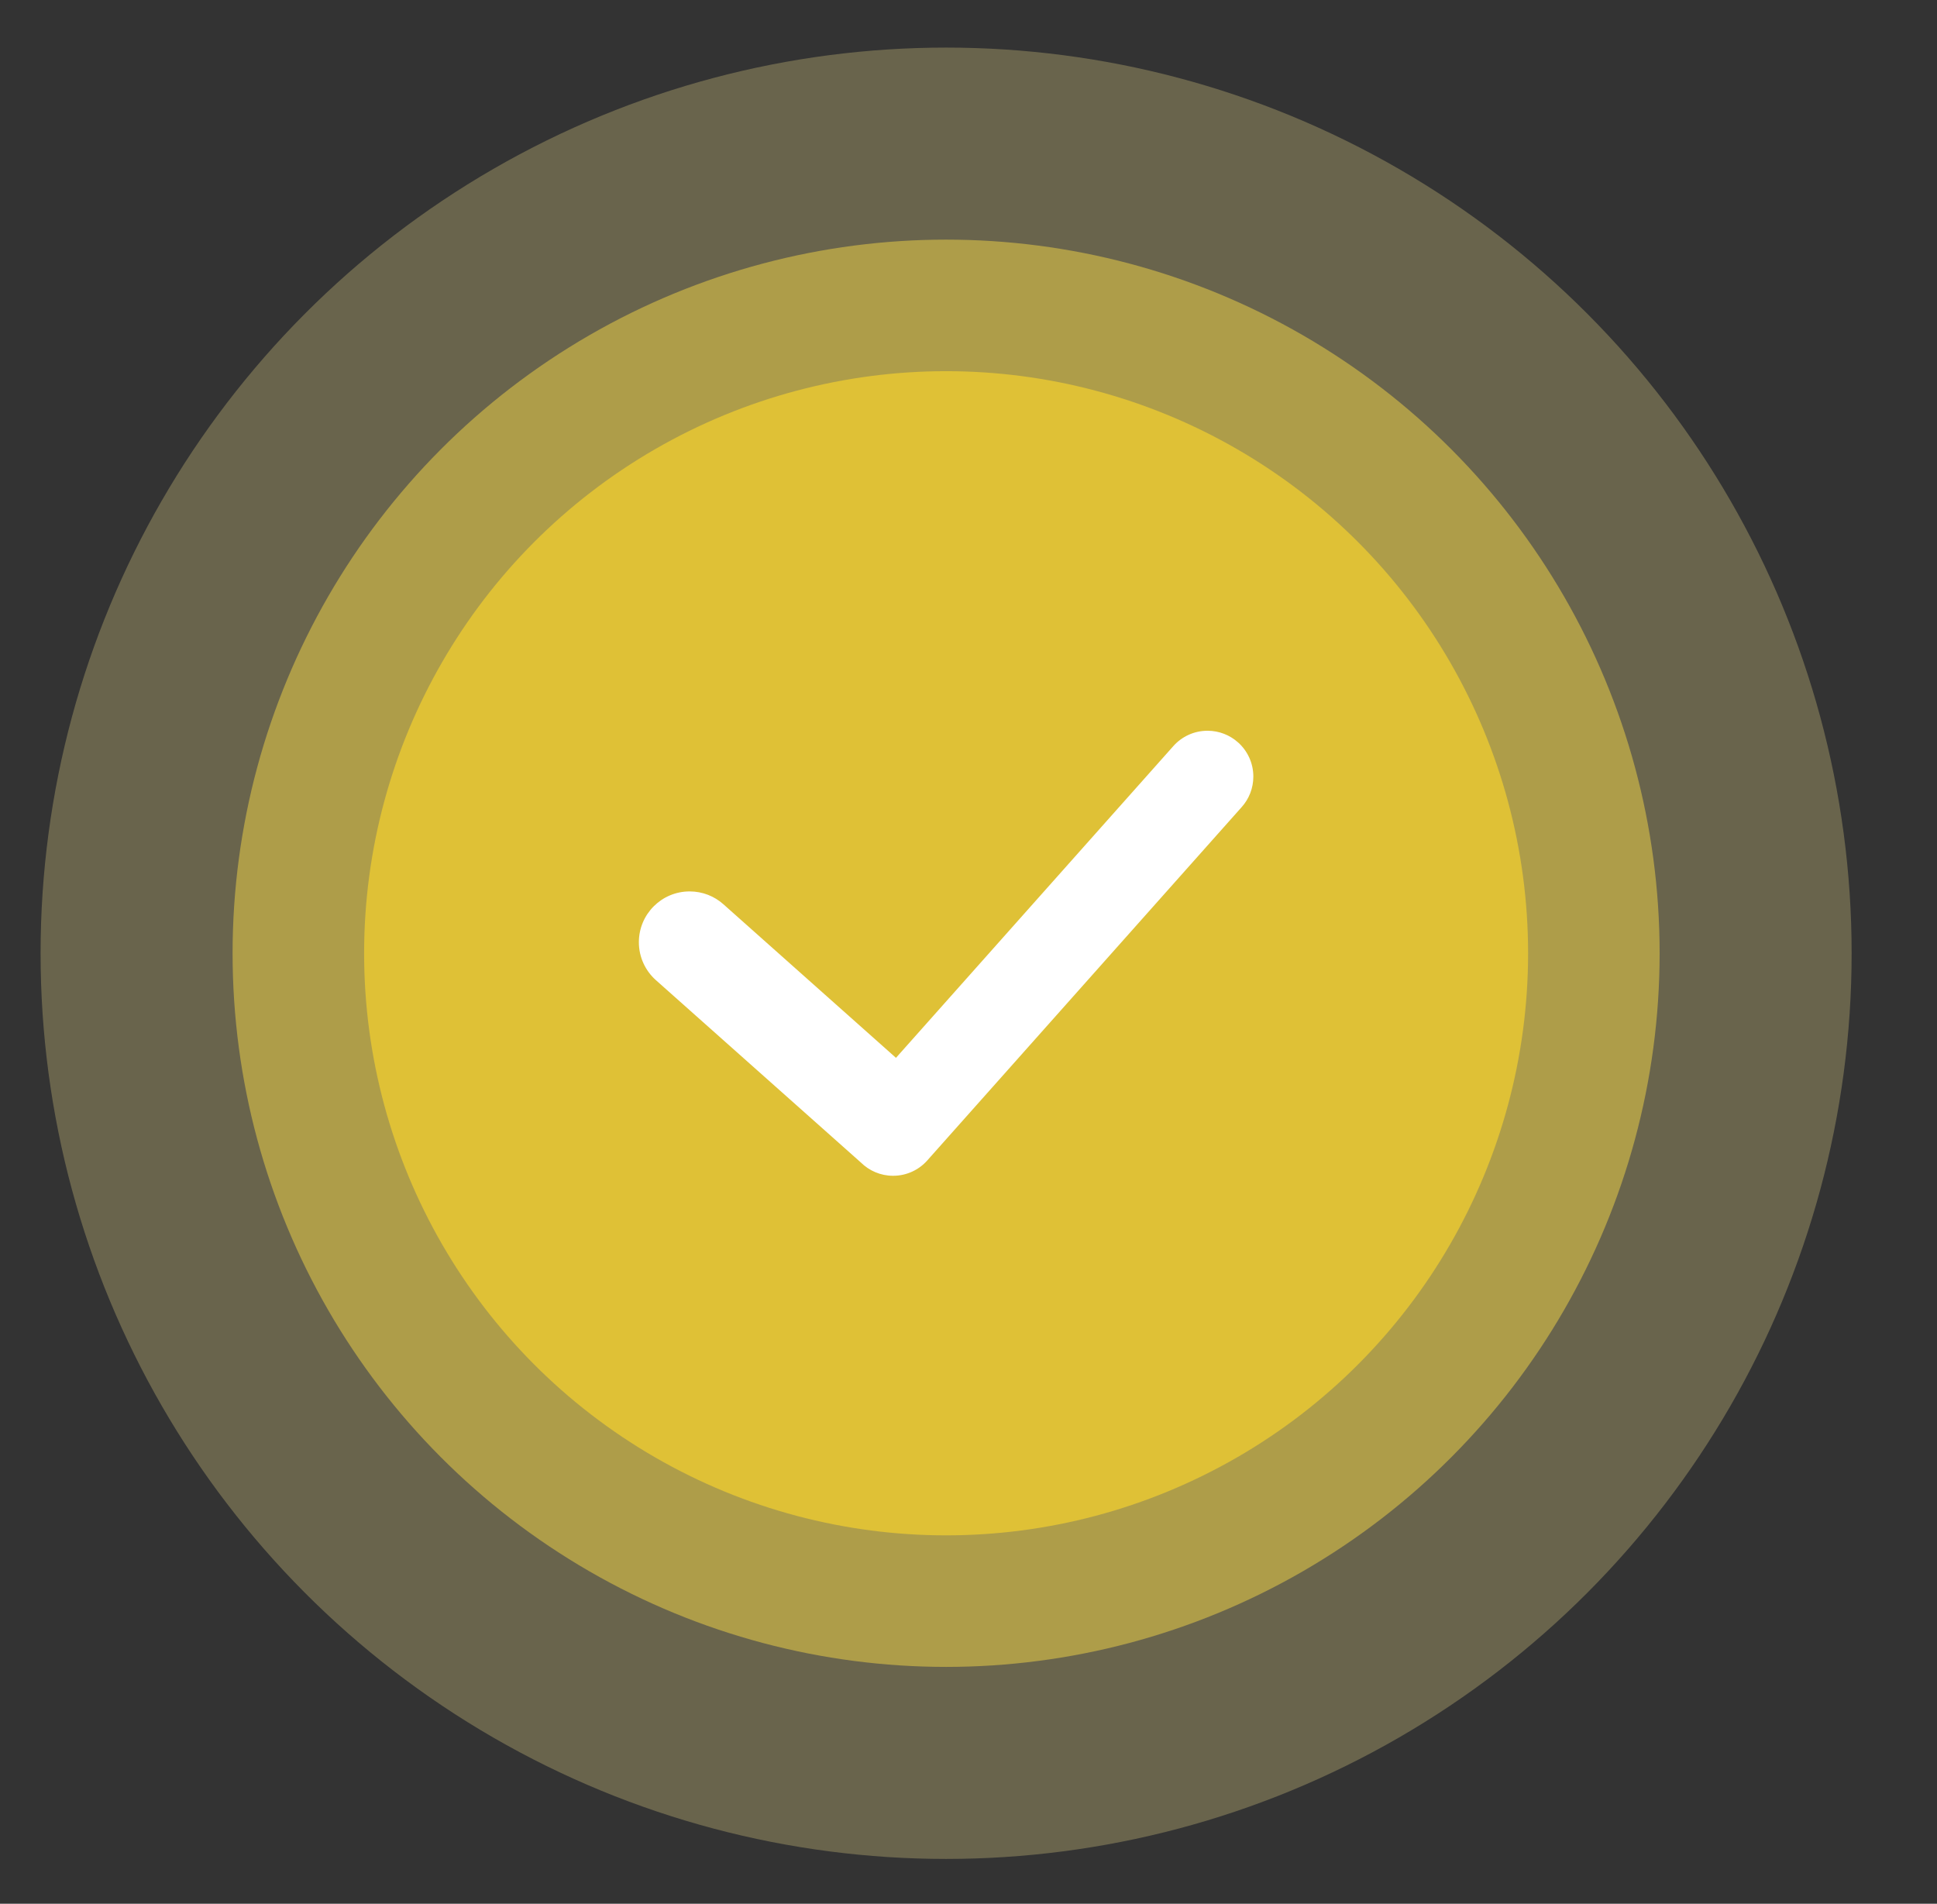 <?xml version="1.0" encoding="UTF-8"?>
<svg width="173px" height="170px" viewBox="0 0 173 170" version="1.1" xmlns="http://www.w3.org/2000/svg" xmlns:xlink="http://www.w3.org/1999/xlink">
    <rect x="0" y="0" width="173" height="170" fill="#333333" stroke="none"/>
    <!-- Generator: Sketch 49 (51002) - http://www.bohemiancoding.com/sketch -->
    <title>Group 2</title>
    <desc>Created with Sketch.</desc>
    <defs></defs>
    <g id="Page-1" stroke="none" stroke-width="1" fill="none" fill-rule="evenodd">
        <g id="咔咔物业-首页-立即缴费-copy-2" transform="translate(-103, -114)">
            <g id="Group-2" transform="translate(103, 114)">
                <circle id="Oval-4" fill="#FFED95" opacity="0.266" cx="84.5" cy="85.125" r="80.875"></circle>
                <circle id="Oval-4" fill="#FFDF46" opacity="0.464" cx="84.5" cy="85.125" r="63.727"></circle>
                <circle id="Oval-4" fill="#FFDA2A" opacity="0.598" cx="84.5" cy="85.125" r="51.98"></circle>
                <path d="M110.568,66.291 C109.849,65.648 108.895,65.255 107.848,65.255 C106.634,65.255 105.543,65.784 104.795,66.625 L80.022,94.464 L64.609,80.749 C63.812,80.037 62.754,79.602 61.595,79.602 C59.09,79.602 57.06,81.633 57.06,84.138 C57.06,85.484 57.646,86.692 58.577,87.523 L76.889,103.812 C77.628,104.543 78.644,104.995 79.766,104.995 C80.979,104.995 82.069,104.467 82.817,103.628 L83.117,103.29 L110.902,72.068 C111.546,71.349 111.94,70.393 111.94,69.346 C111.94,68.133 111.412,67.043 110.573,66.294 L110.568,66.291 Z" id="对勾" fill="#FFFFFF"></path>
            </g>
        </g>
    </g>
</svg>